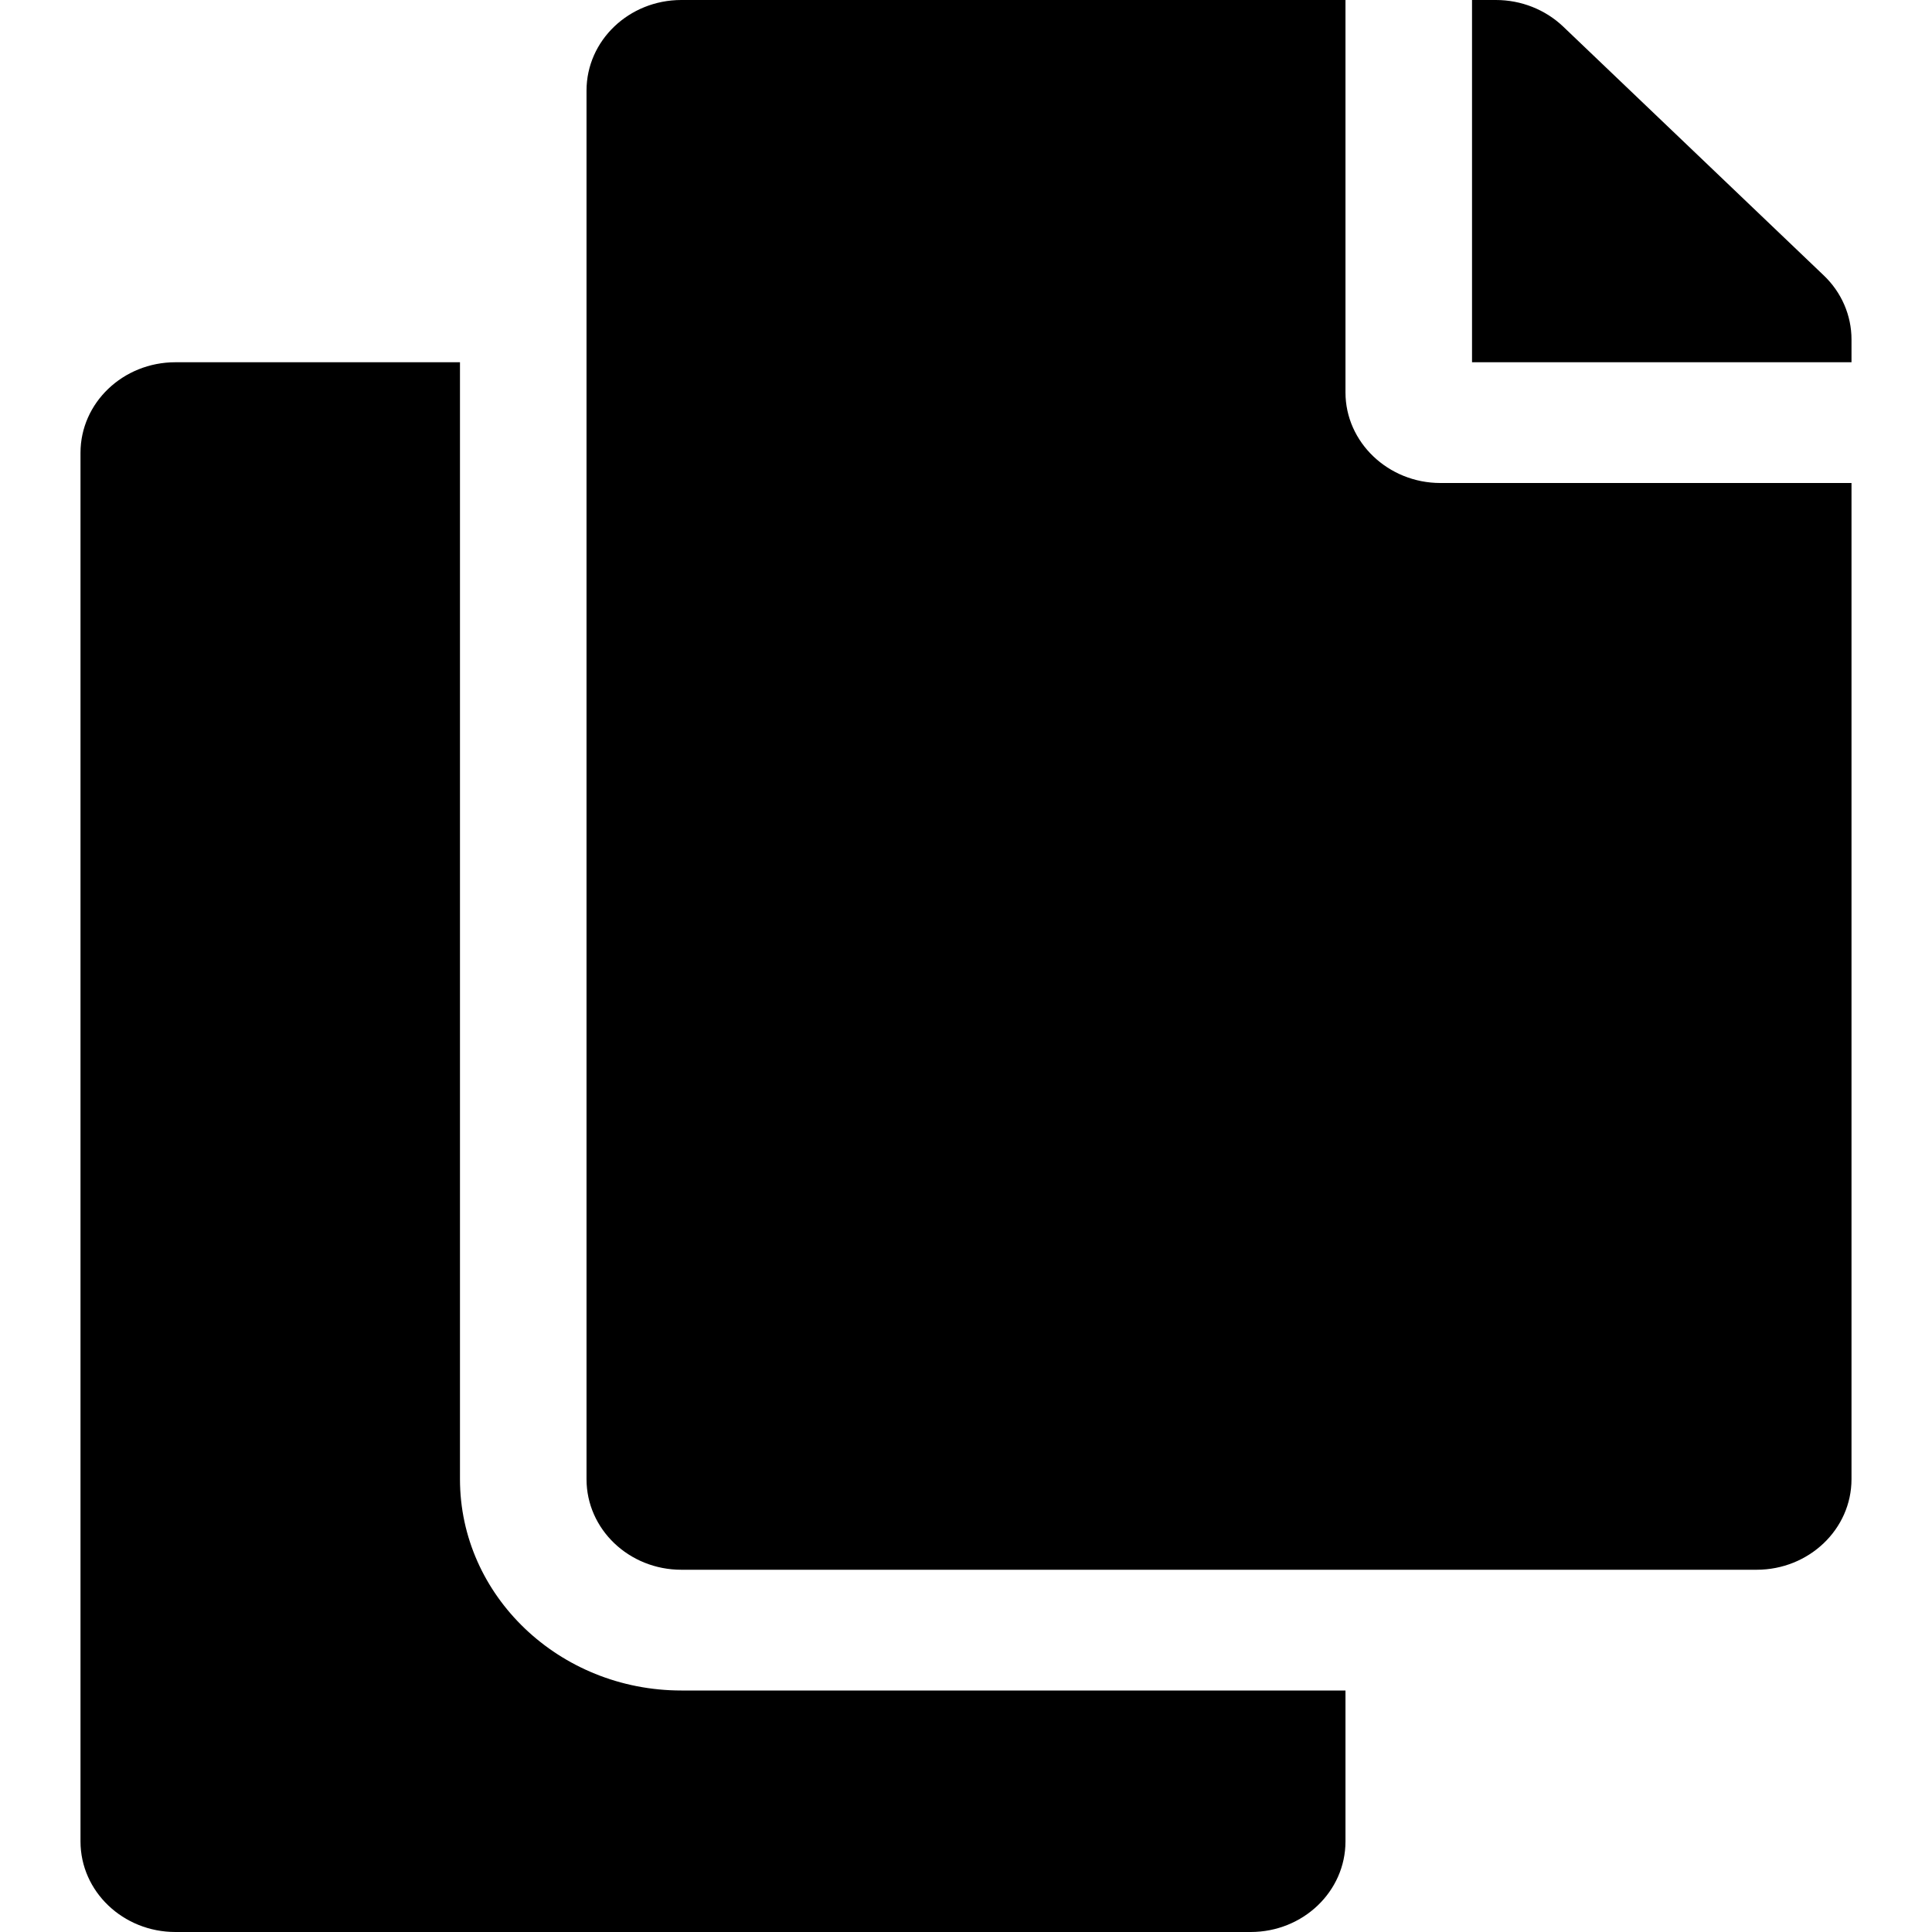 <svg width="24" height="24" viewBox="0 0 24 24" fill="none" xmlns="http://www.w3.org/2000/svg">
  <path
    d="M16.714 21V22.875C16.714 23.496 16.187 24 15.536 24H2.179C1.528 24 1 23.496 1 22.875V5.625C1 5.004 1.528 4.5 2.179 4.5H5.714V18.375C5.714 19.823 6.948 21 8.464 21H16.714ZM16.714 4.875V0H8.464C7.813 0 7.286 0.504 7.286 1.125V18.375C7.286 18.996 7.813 19.5 8.464 19.5H21.821C22.472 19.5 23 18.996 23 18.375V6H17.893C17.245 6 16.714 5.494 16.714 4.875ZM22.655 3.421L19.417 0.329C19.196 0.119 18.896 1.55998e-06 18.583 0L18.286 0V4.5H23V4.216C23 3.918 22.876 3.631 22.655 3.421Z"
    fill="currentColor" />
</svg>